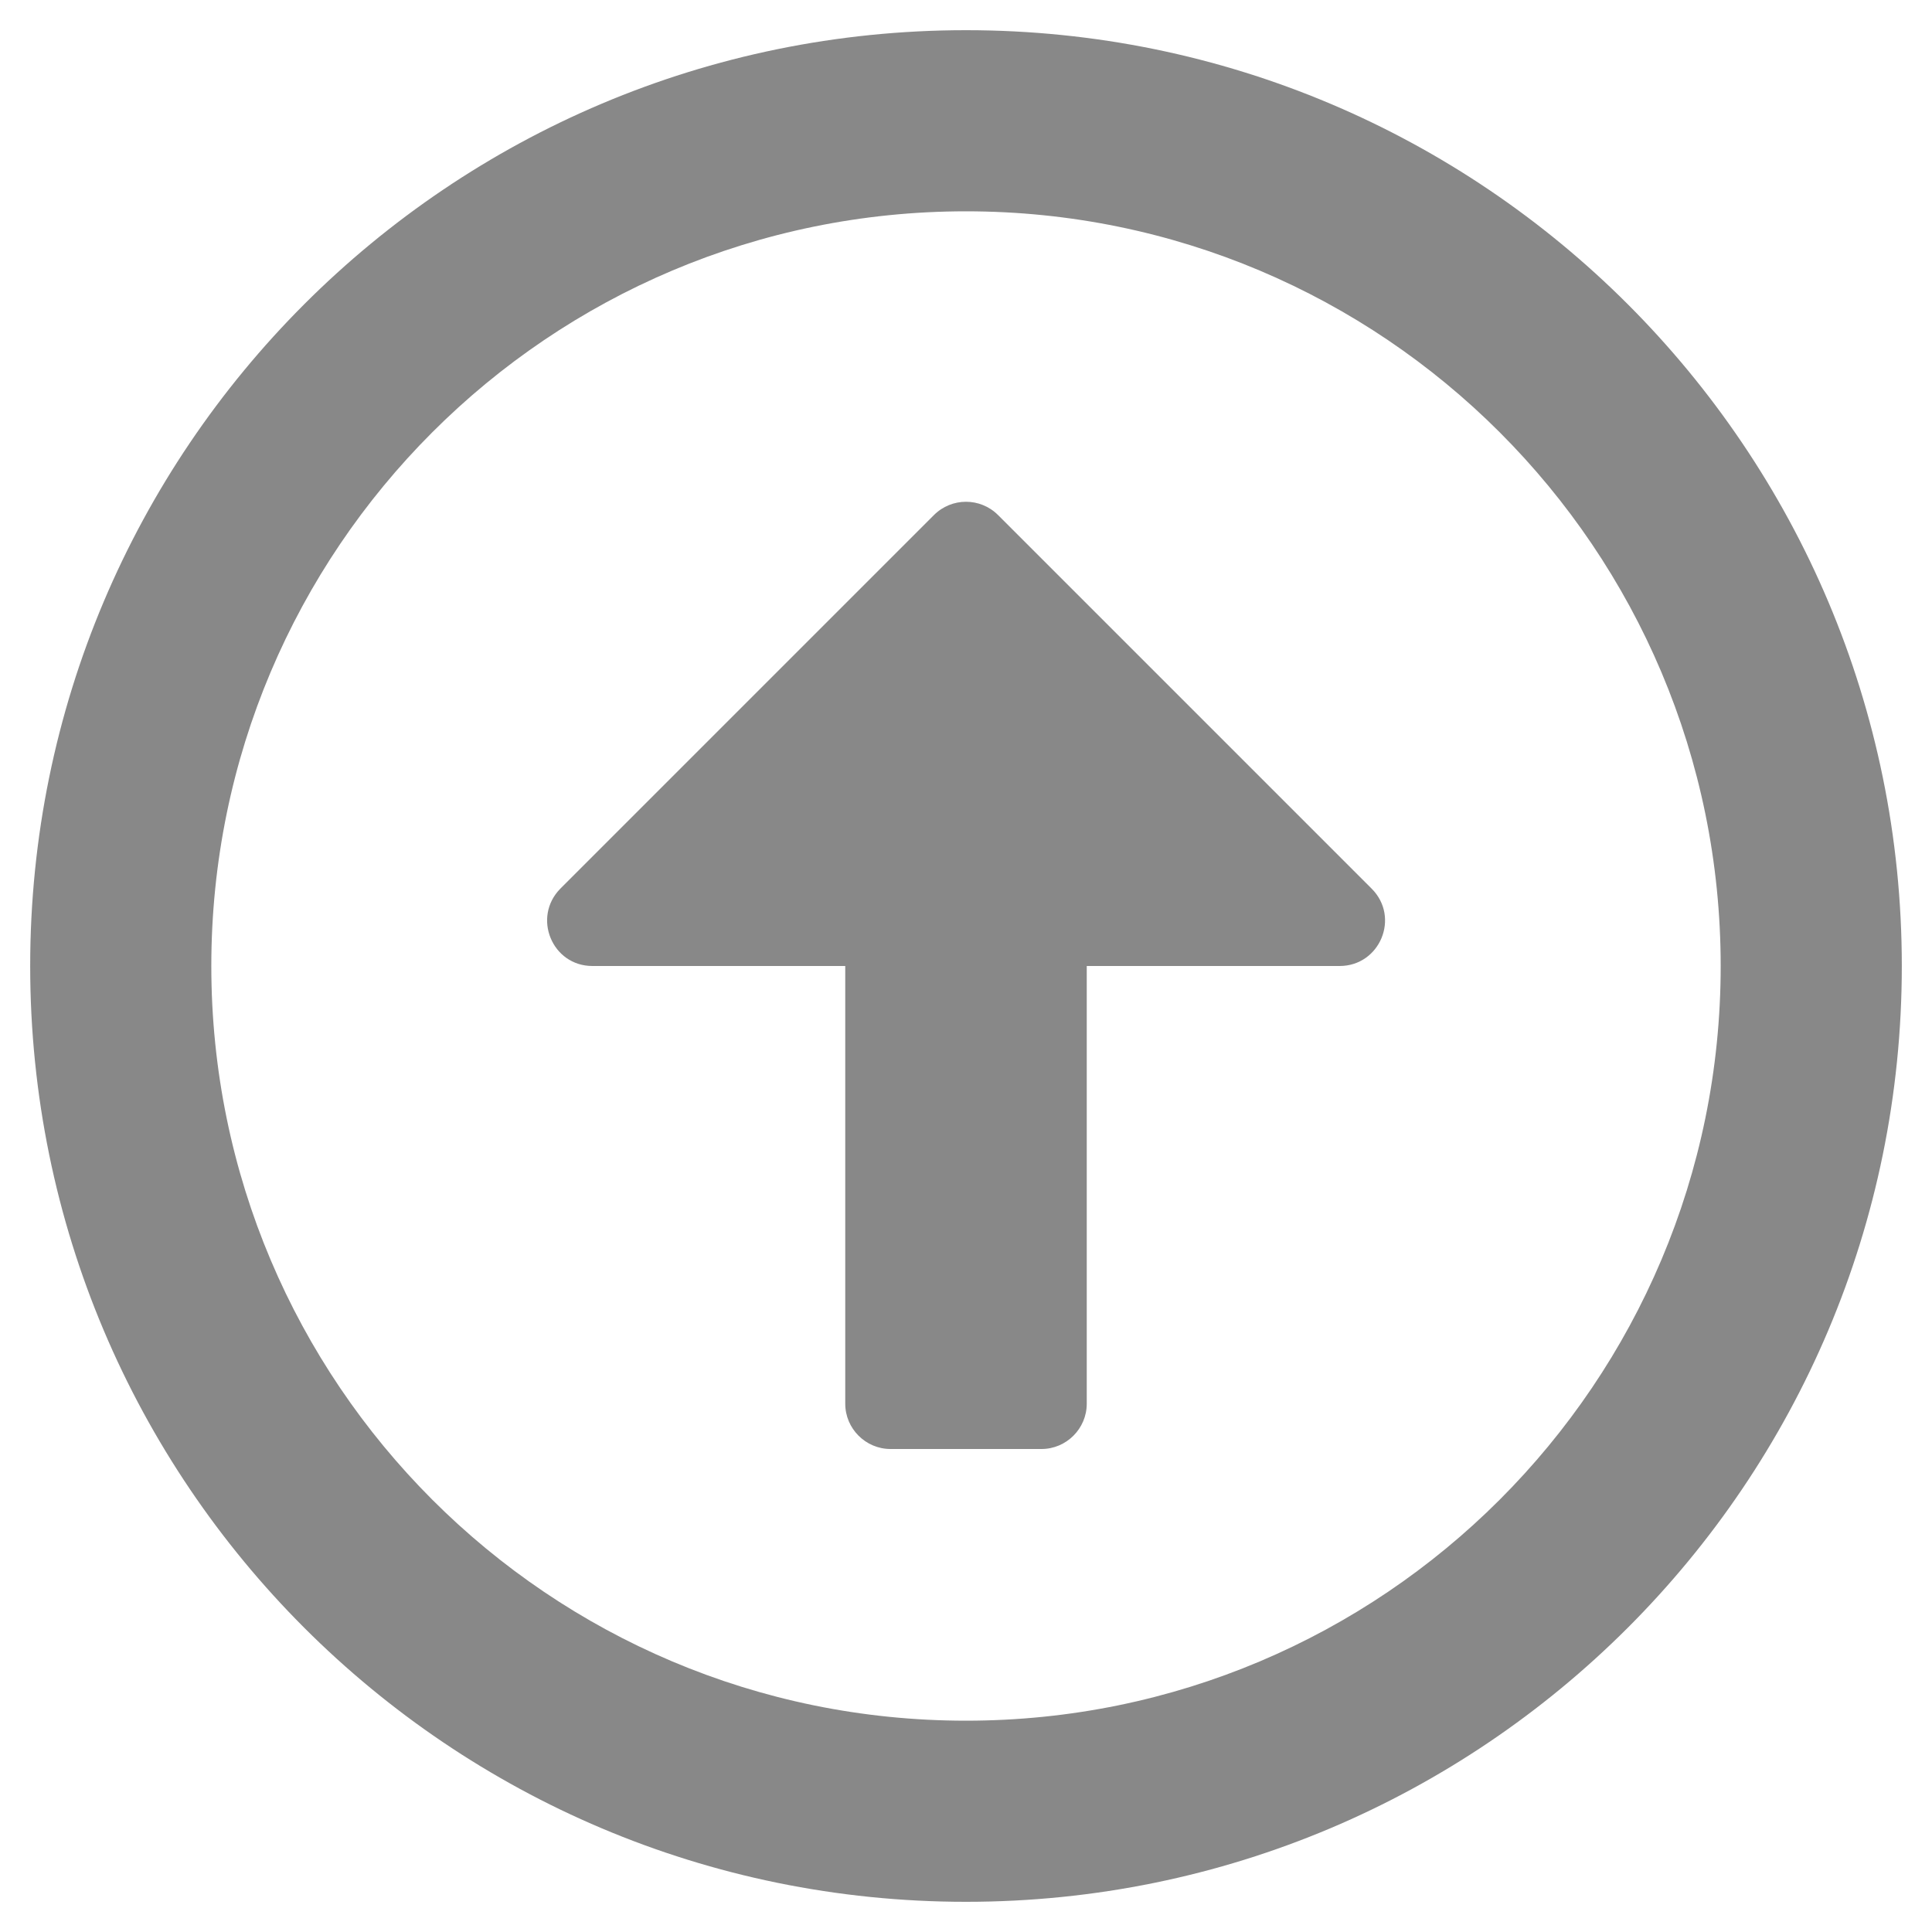 <svg aria-hidden="true" focusable="false" data-prefix="far" data-icon="arrow-alt-circle-up" class="svg-inline--fa fa-arrow-alt-circle-up fa-w-16" role="img" xmlns="http://www.w3.org/2000/svg" viewBox="0 0 512 512"><path fill="#888" d="M256 504c137 0 248-111 248-248S393 8 256 8 8 119 8 256s111 248 248 248zm0-448c110.5 0 200 89.5 200 200s-89.5 200-200 200S56 366.5 56 256 145.5 56 256 56zm20 328h-40c-6.6 0-12-5.4-12-12V256h-67c-10.7 0-16-12.9-8.5-20.5l99-99c4.7-4.7 12.3-4.7 17 0l99 99c7.6 7.6 2.2 20.5-8.5 20.5h-67v116c0 6.6-5.4 12-12 12z"></path></svg>